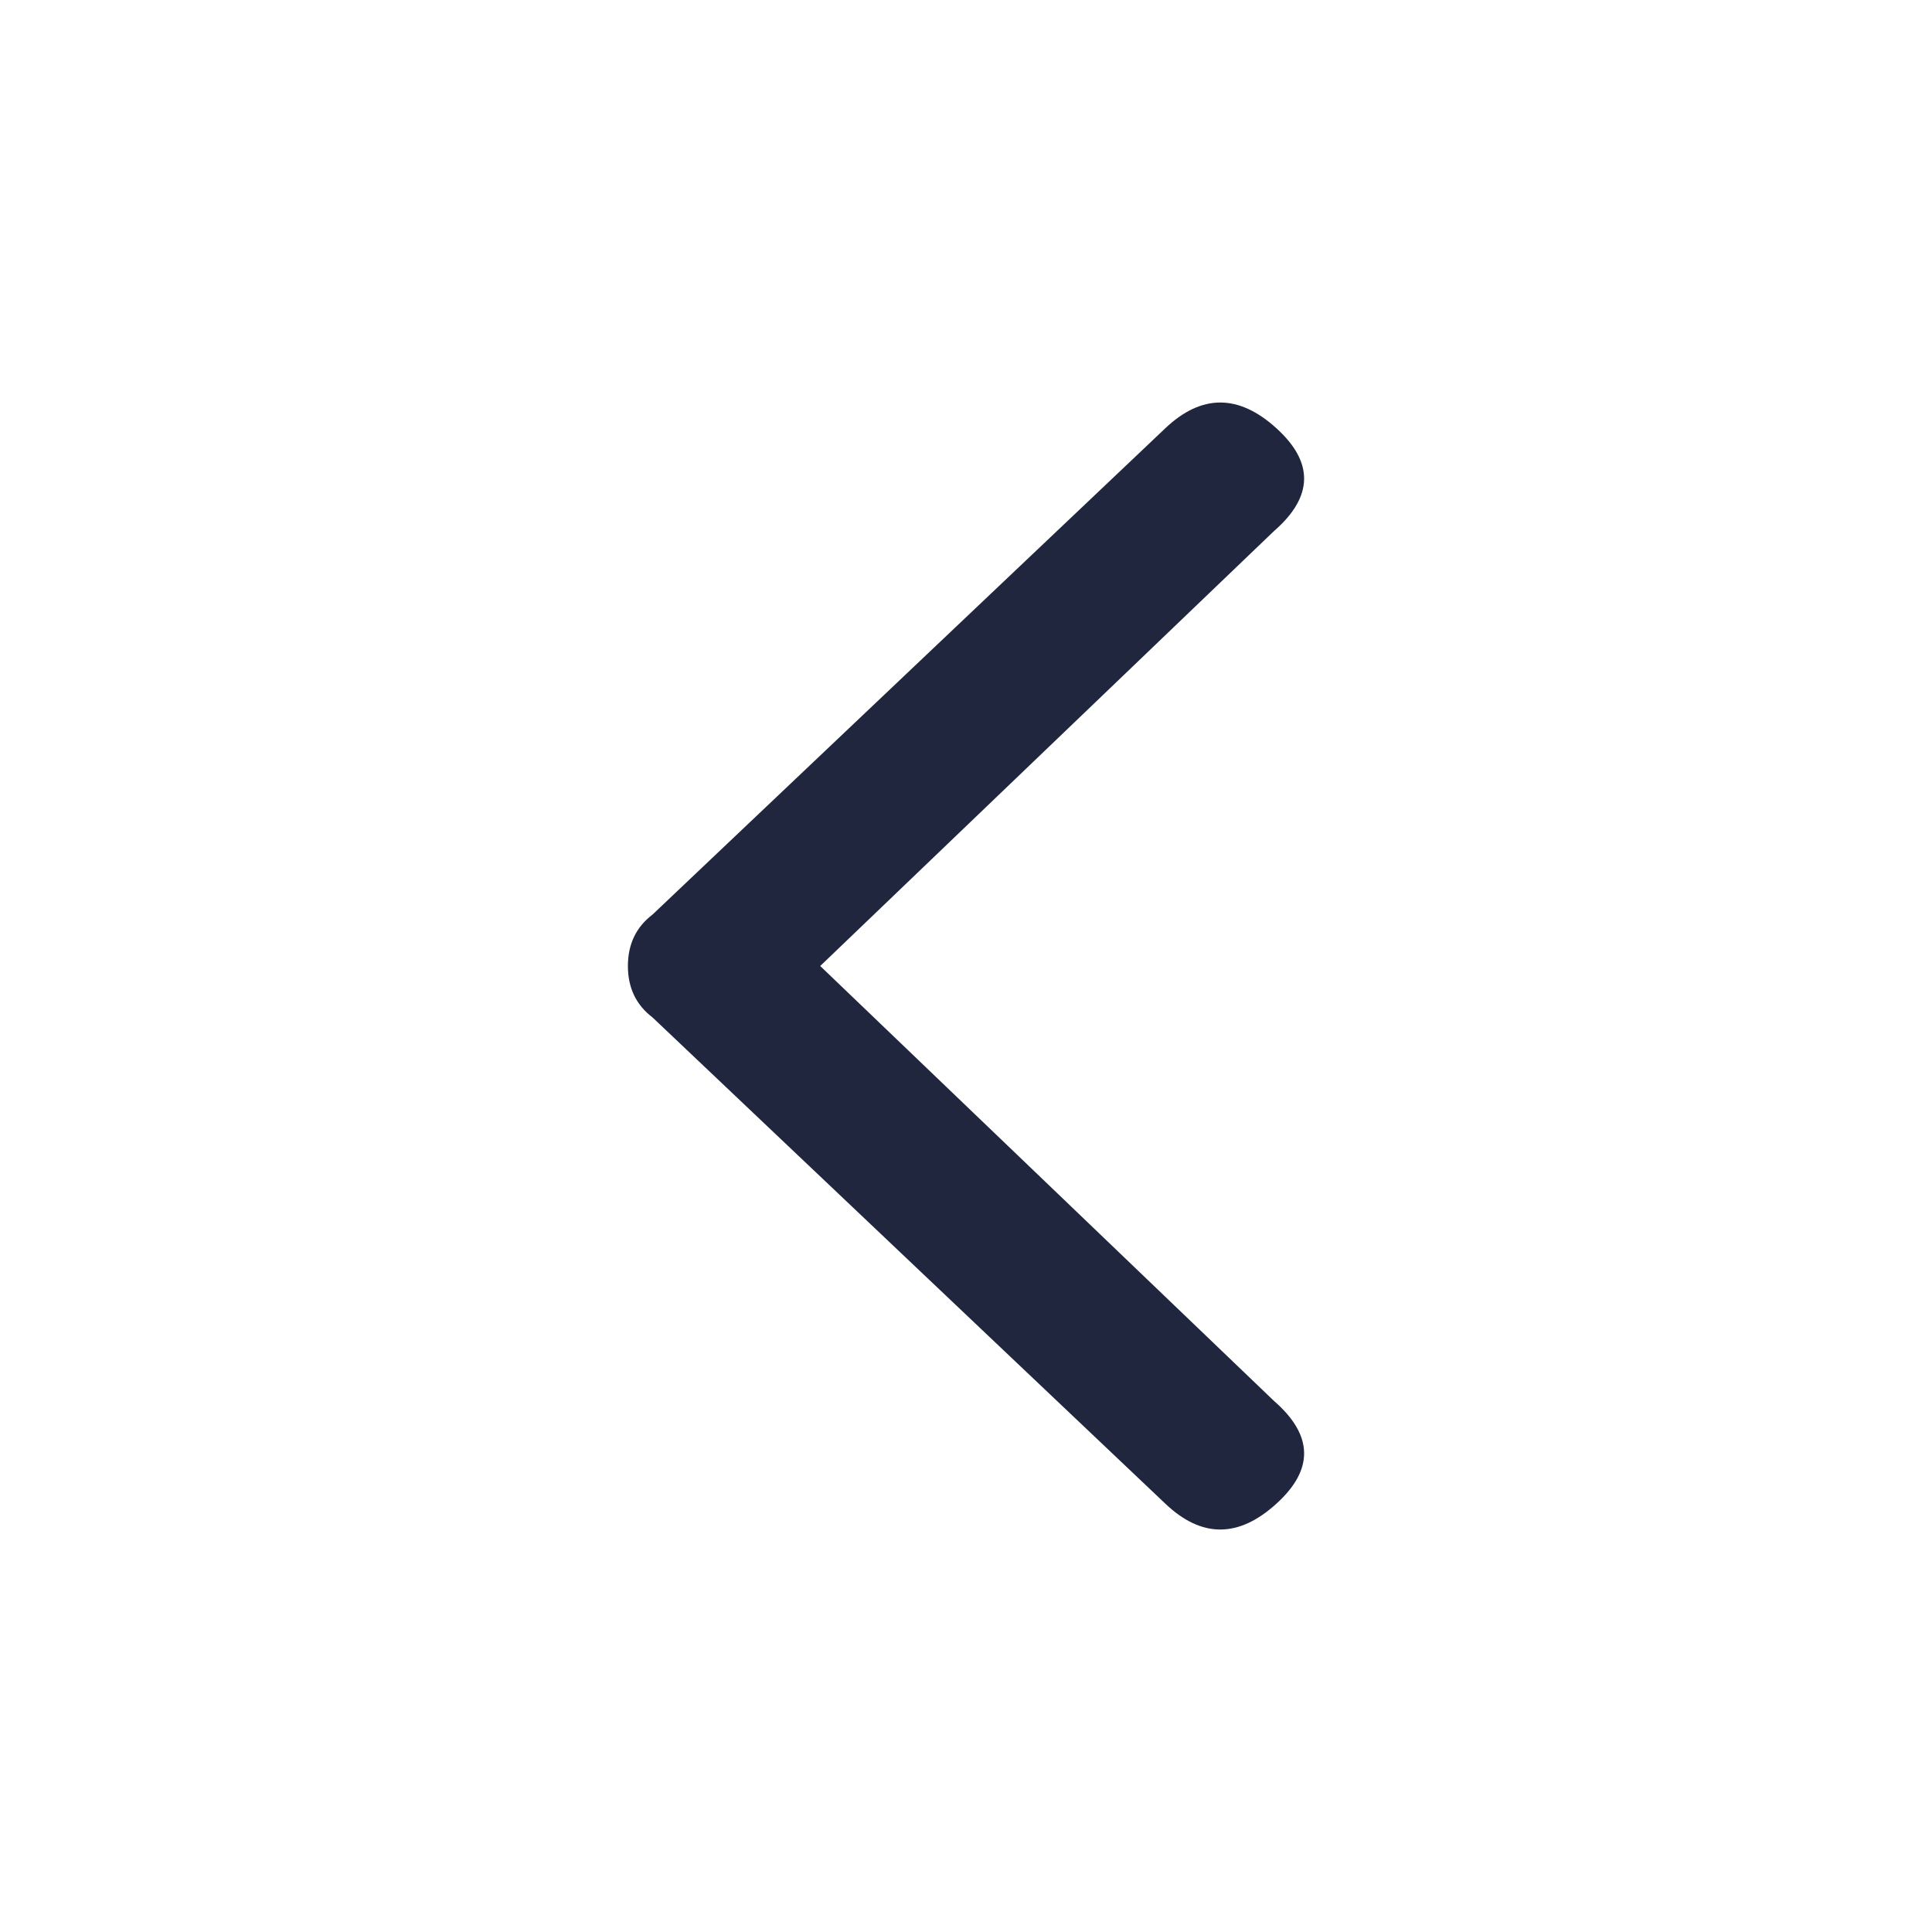 <svg width="24" height="24" viewBox="0 0 24 24" fill="none" xmlns="http://www.w3.org/2000/svg">
<path d="M15.825 17.402L10.189 12L15.825 6.598C16.315 6.172 16.325 5.745 15.855 5.319C15.386 4.894 14.926 4.894 14.477 5.319L8.106 11.361C7.902 11.516 7.8 11.729 7.8 12C7.8 12.271 7.902 12.484 8.106 12.639L14.477 18.68C14.926 19.107 15.386 19.107 15.855 18.68C16.325 18.255 16.315 17.828 15.825 17.402Z" fill="#1F263E"/>
</svg>
